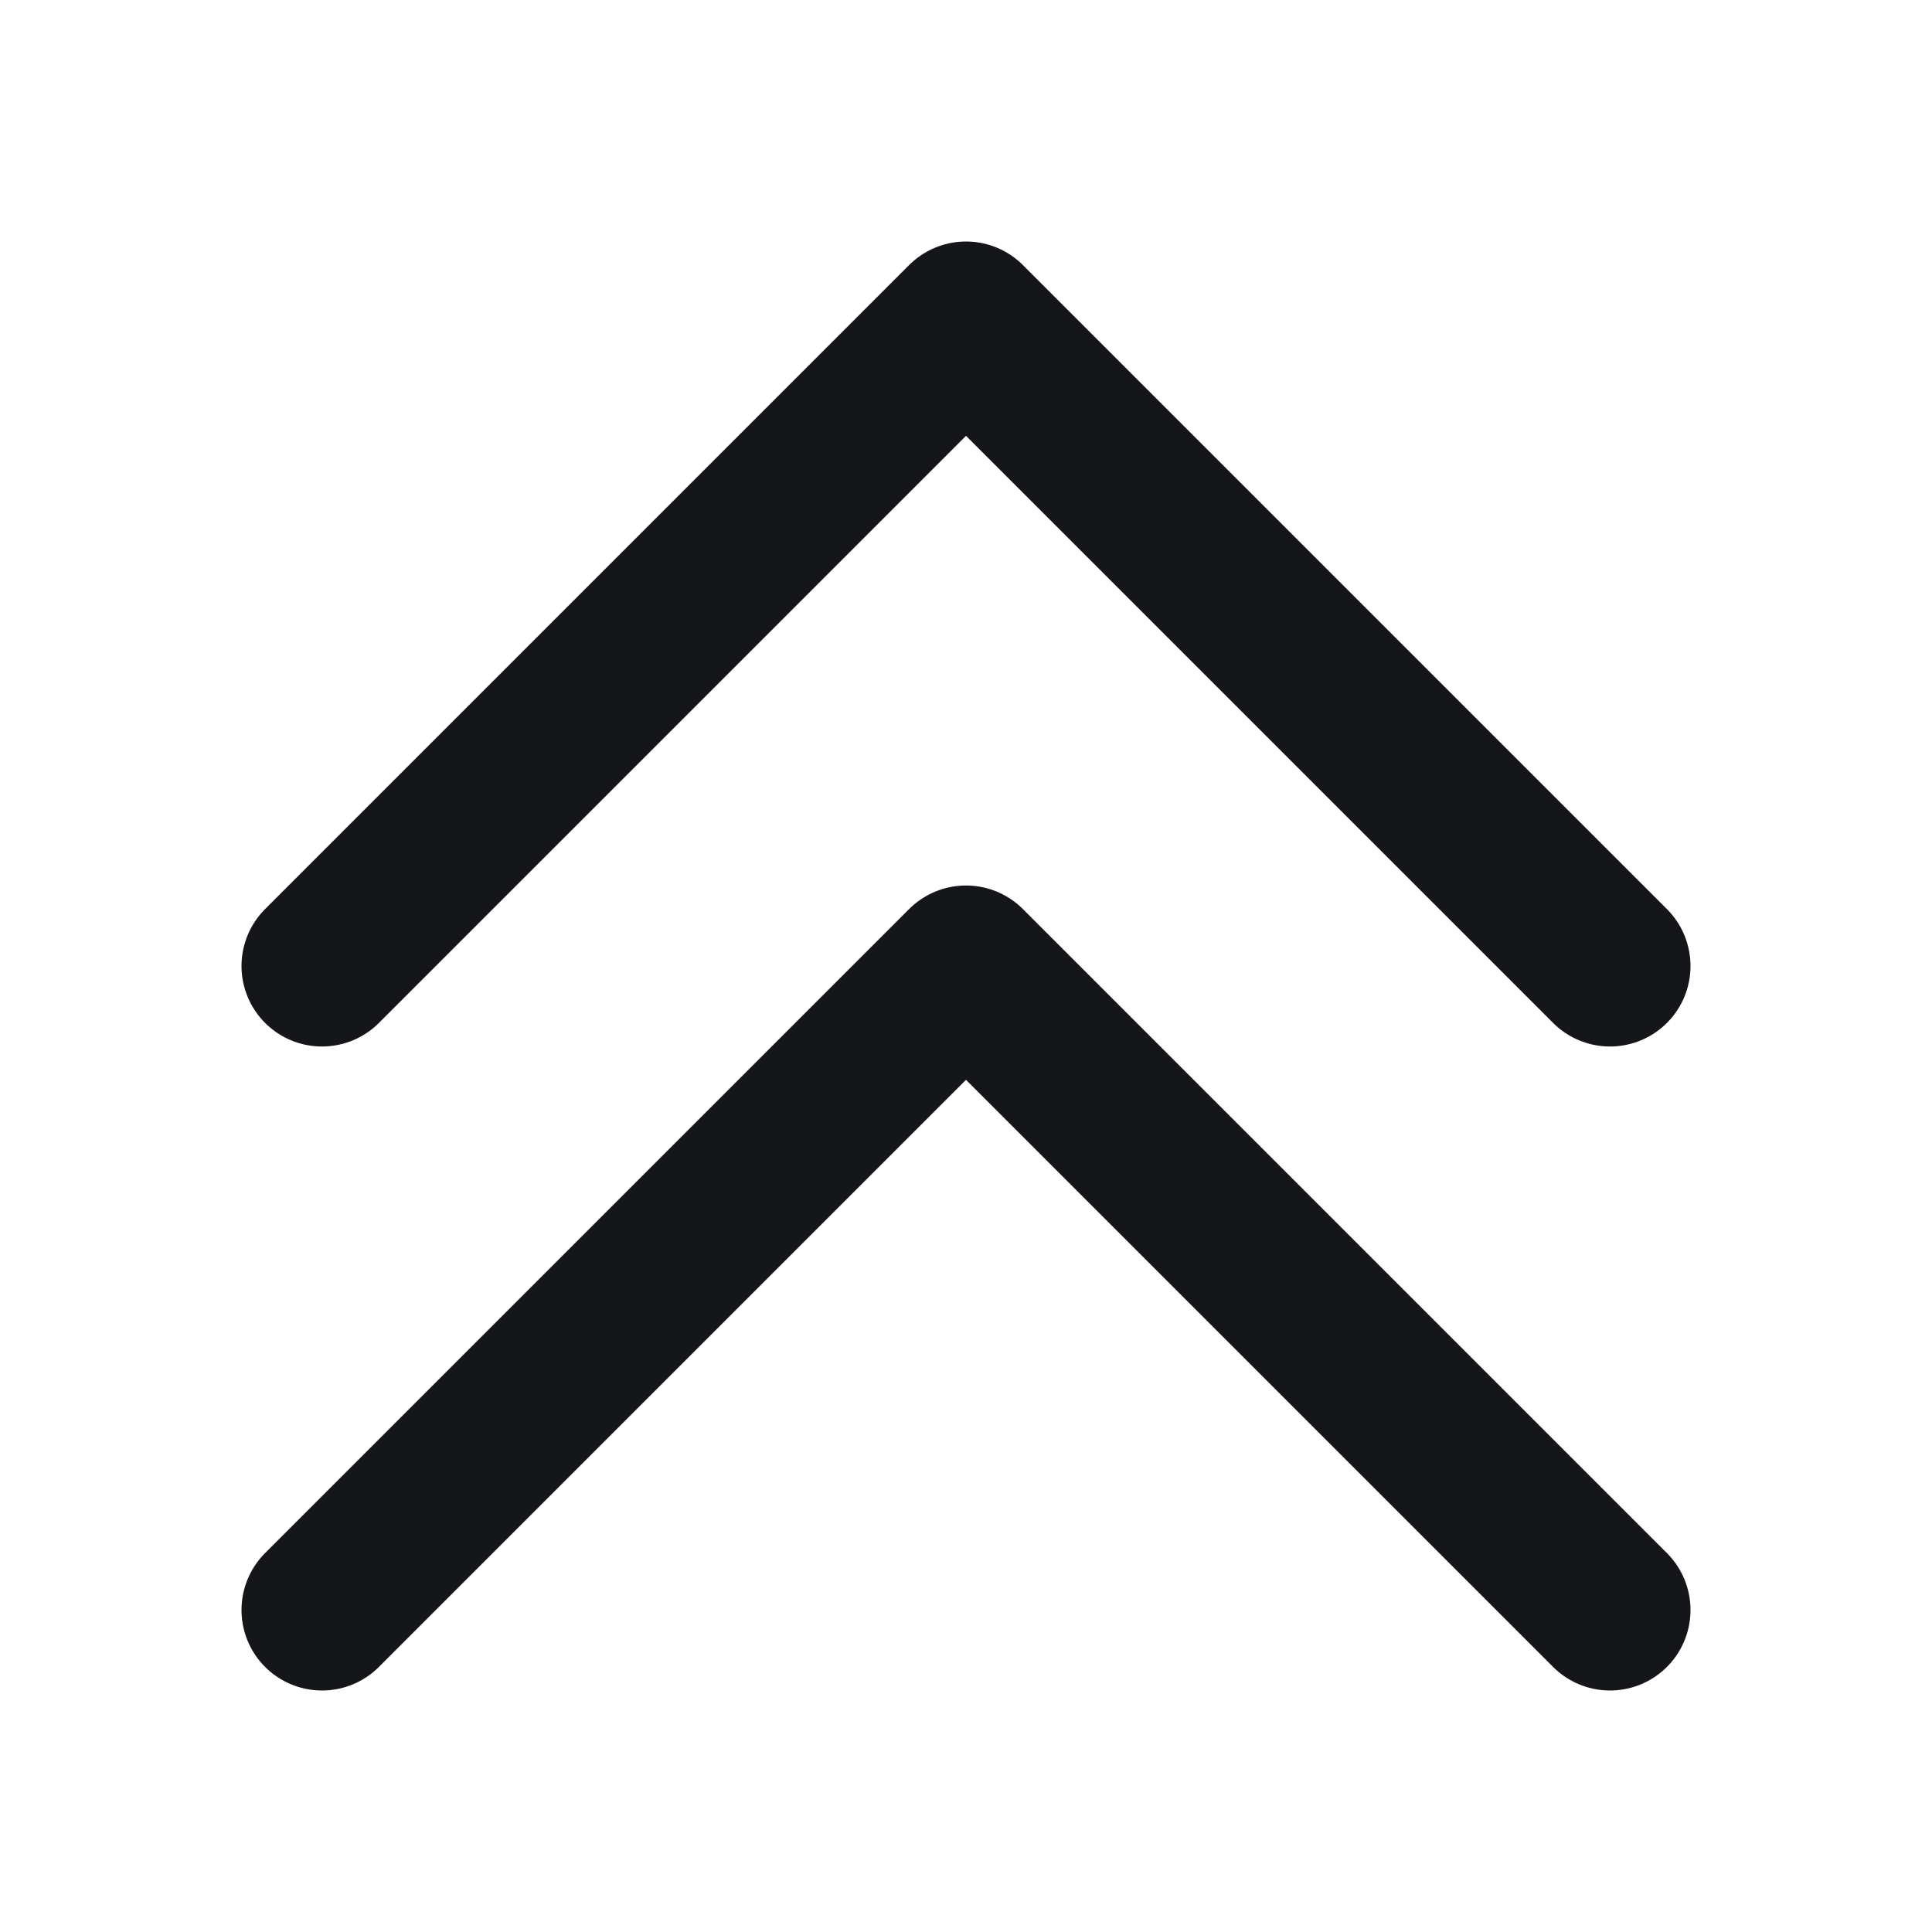 <svg width="24" height="24" viewBox="0 0 24 24" fill="none" xmlns="http://www.w3.org/2000/svg">
<path d="M20 20L12 12L4 20M20 12L12 4L4 12" stroke="#151619" stroke-width="2" stroke-linecap="round" stroke-linejoin="round"/>
</svg>
